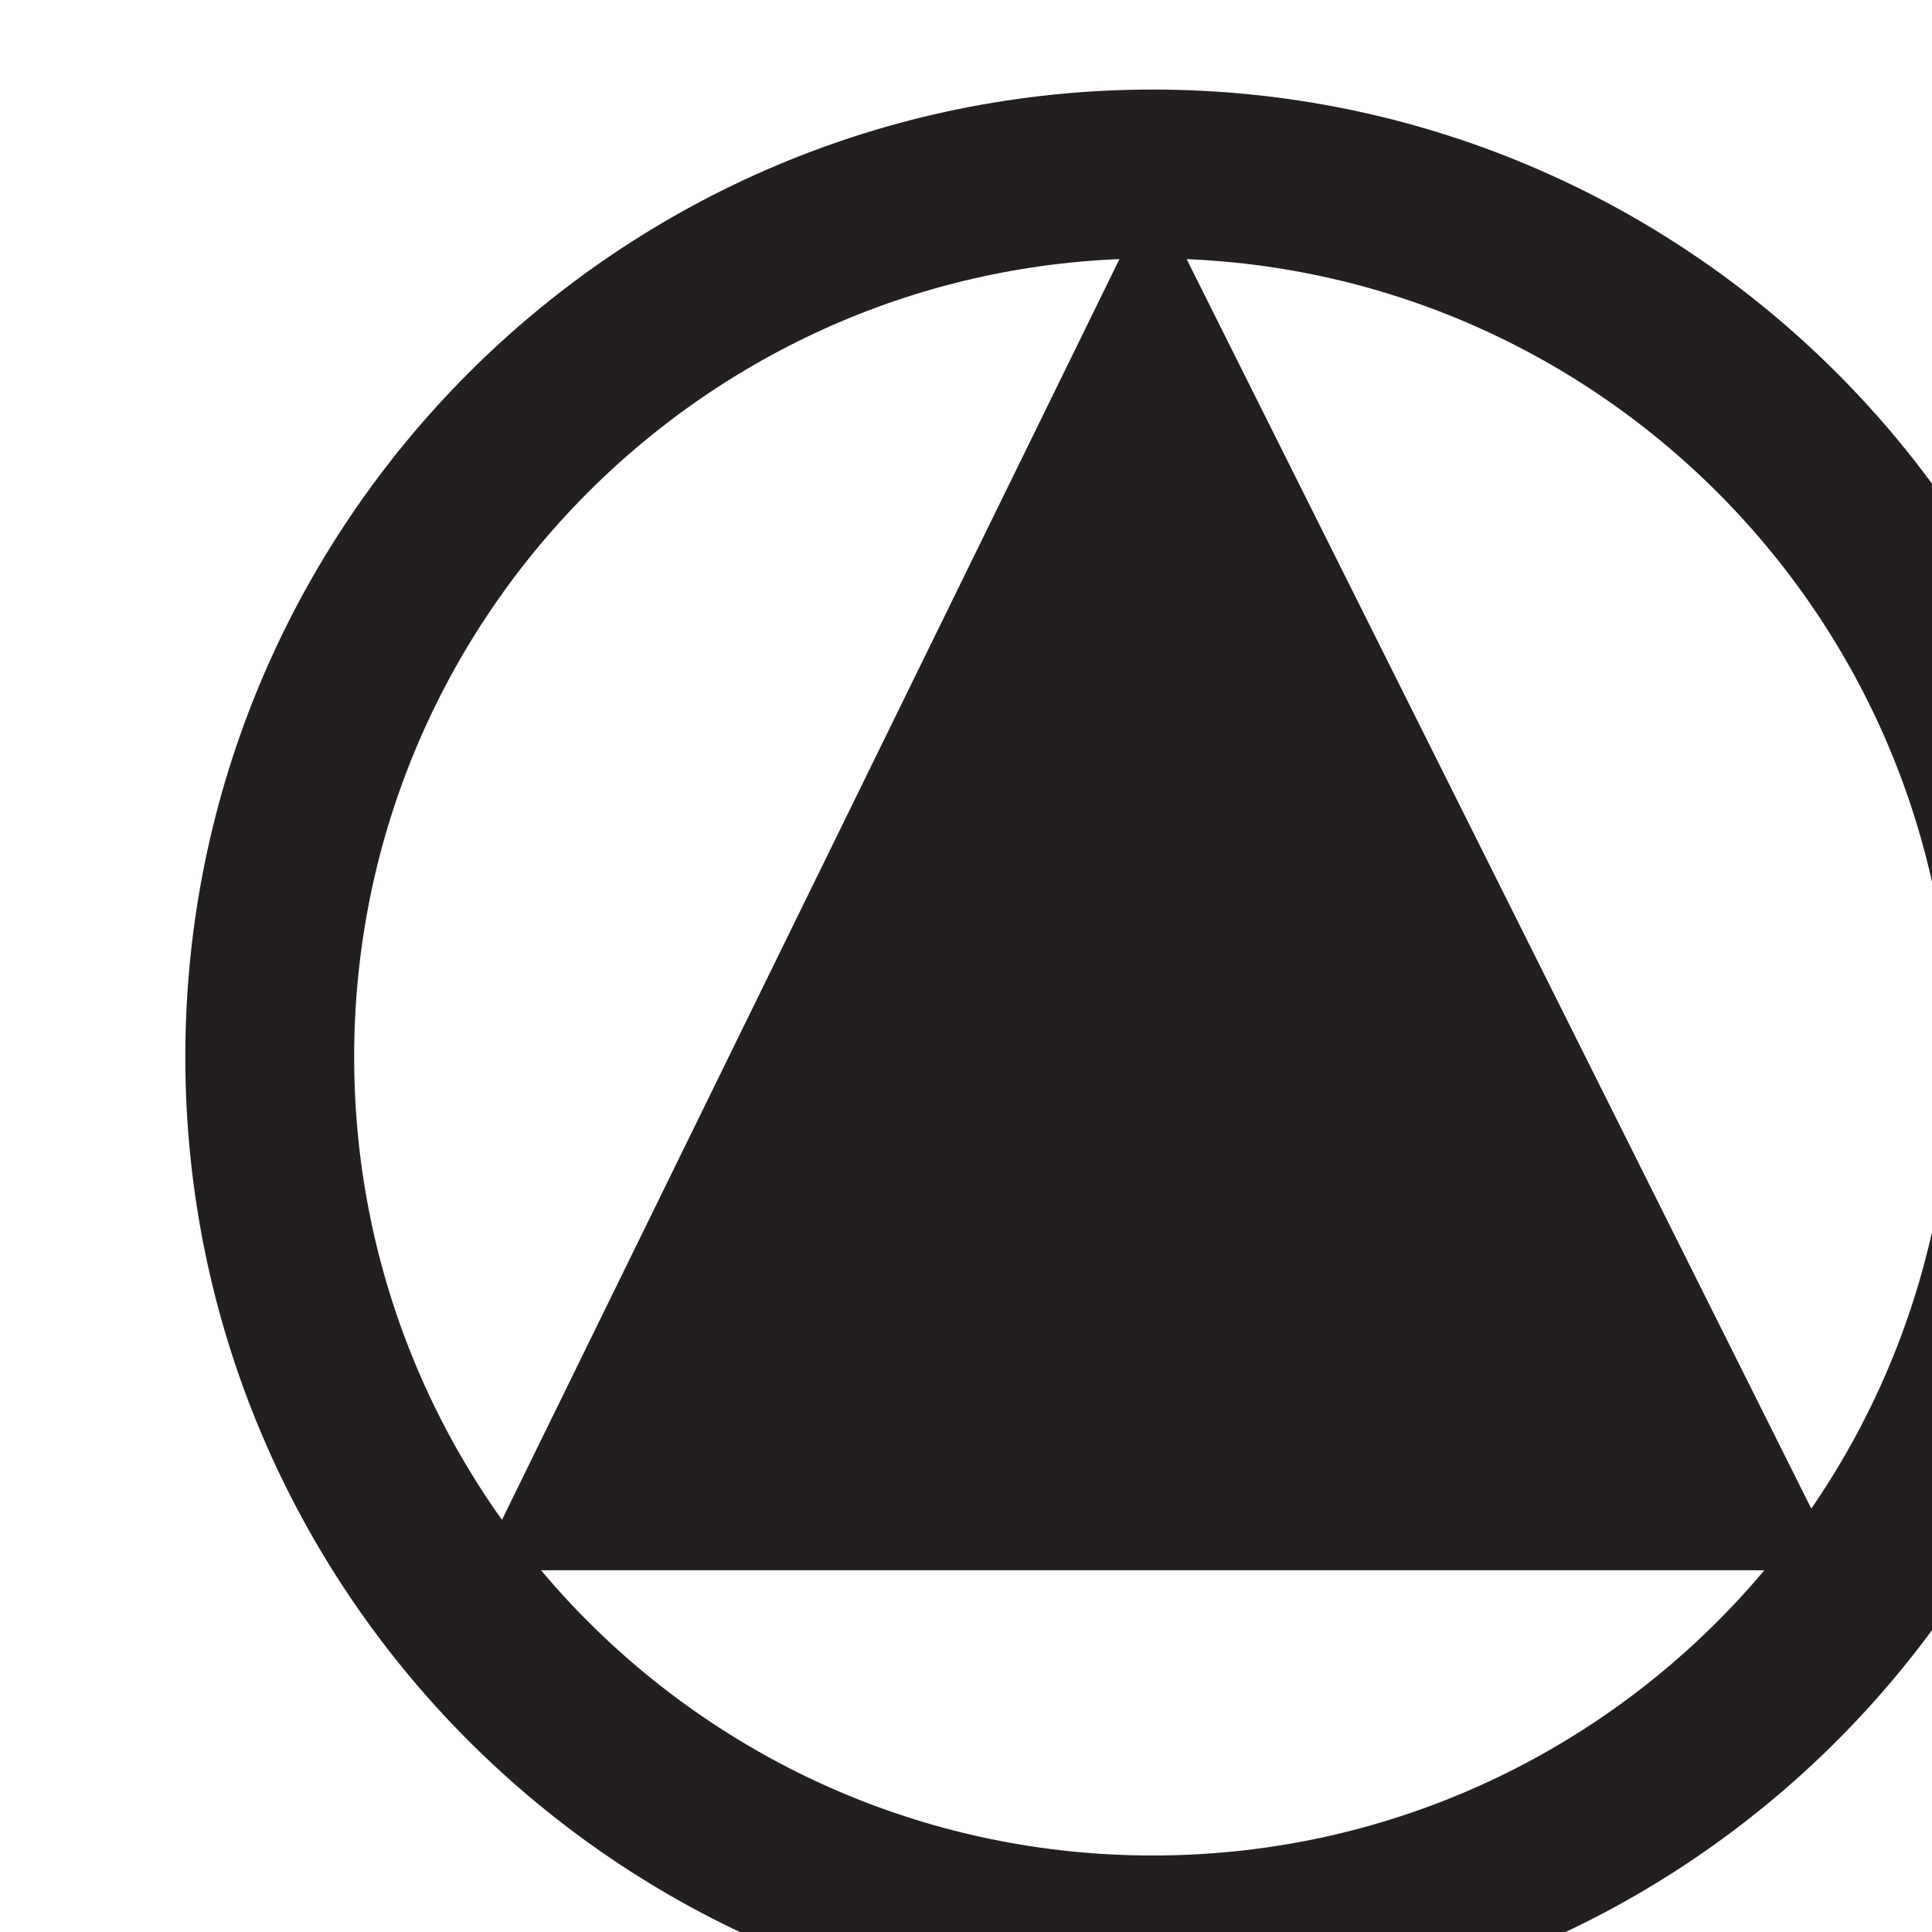<?xml version="1.0" encoding="UTF-8" standalone="no"?>
<!-- Created with Inkscape (http://www.inkscape.org/) -->

<svg
   width="3.032mm"
   height="3.032mm"
   viewBox="0 0 3.032 3.032"
   version="1.1"
   id="svg1"
   xml:space="preserve"
   xmlns="http://www.w3.org/2000/svg"
   xmlns:svg="http://www.w3.org/2000/svg"><defs
     id="defs1" /><g
     id="g1"
     transform="matrix(0.265,0,0,0.265,-184.486,-89.183)"><g
       id="g24"><path
         id="path189"
         d="m 699,345.839 c 0,0 4,-8.167 4,-8.167 0,0 4.083,8.167 4.083,8.167 z"
         style="fill:#231f20;fill-opacity:1;fill-rule:nonzero;stroke:none;stroke-width:1.333" /><path
         id="path190"
         d="m 703,348.028 c -2.888,0 -5.229,-2.342 -5.229,-5.229 0,-2.888 2.341,-5.229 5.229,-5.229 2.888,0 5.229,2.341 5.229,5.229 0,2.887 -2.341,5.229 -5.229,5.229 z"
         style="fill:none;stroke:#231f20;stroke-width:1;stroke-linecap:butt;stroke-linejoin:miter;stroke-miterlimit:4;stroke-dasharray:none;stroke-opacity:1" /></g></g></svg>
